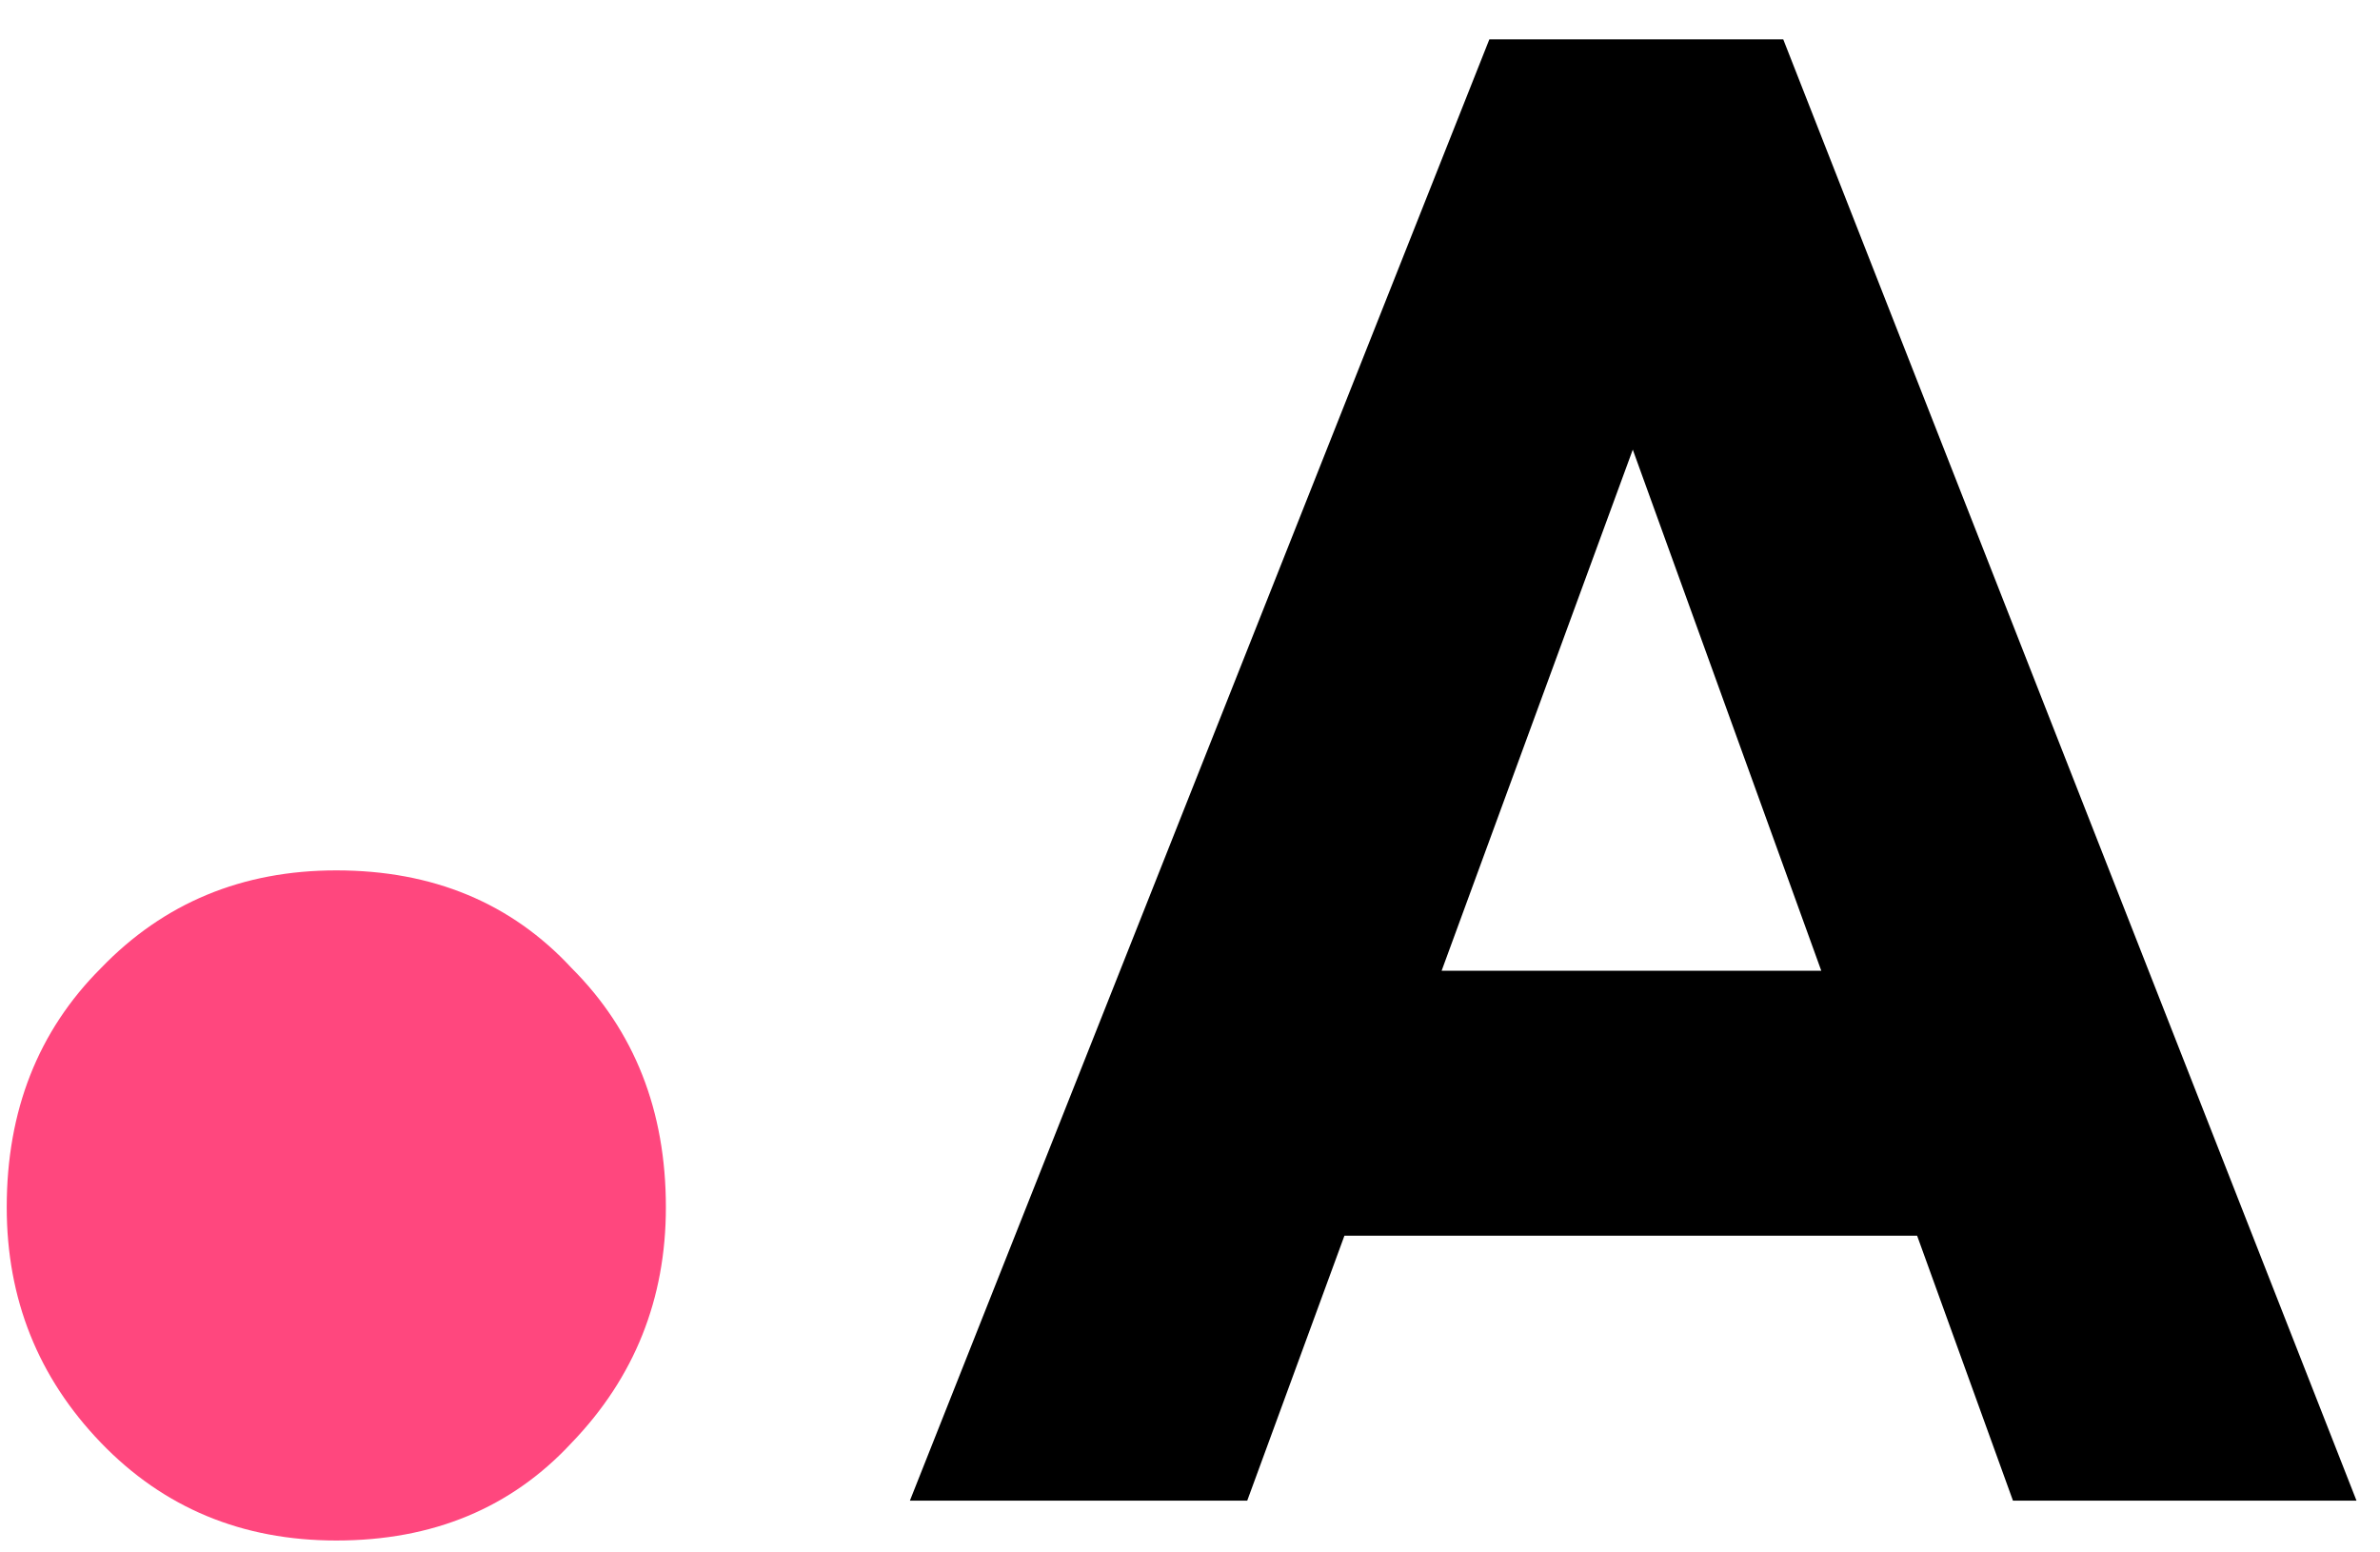 <svg width="46" height="30" viewBox="0 0 46 30" fill="none" xmlns="http://www.w3.org/2000/svg">
<g clip-path="url(#clip0_223_90)">
<path d="M6.5 29.77C4.68 29.77 3.163 29.14 1.95 27.88C0.737 26.62 0.13 25.103 0.13 23.33C0.13 21.463 0.737 19.923 1.95 18.71C3.163 17.45 4.68 16.82 6.5 16.82C8.367 16.82 9.883 17.45 11.05 18.71C12.263 19.923 12.87 21.463 12.87 23.33C12.87 25.103 12.263 26.62 11.05 27.88C9.883 29.14 8.367 29.77 6.5 29.77Z" fill="#FF477E"/>
<path d="M17.586 29L28.786 0.76H34.466L45.546 29H38.906L30.426 5.56H32.706L24.106 29H17.586ZM23.946 23.88V18.76H39.346V23.88H23.946Z" fill="black"/>
</g>
<defs>
<clipPath id="clip0_223_90">
<rect width="46" height="30" fill="white"/>
</clipPath>
</defs>
</svg>
